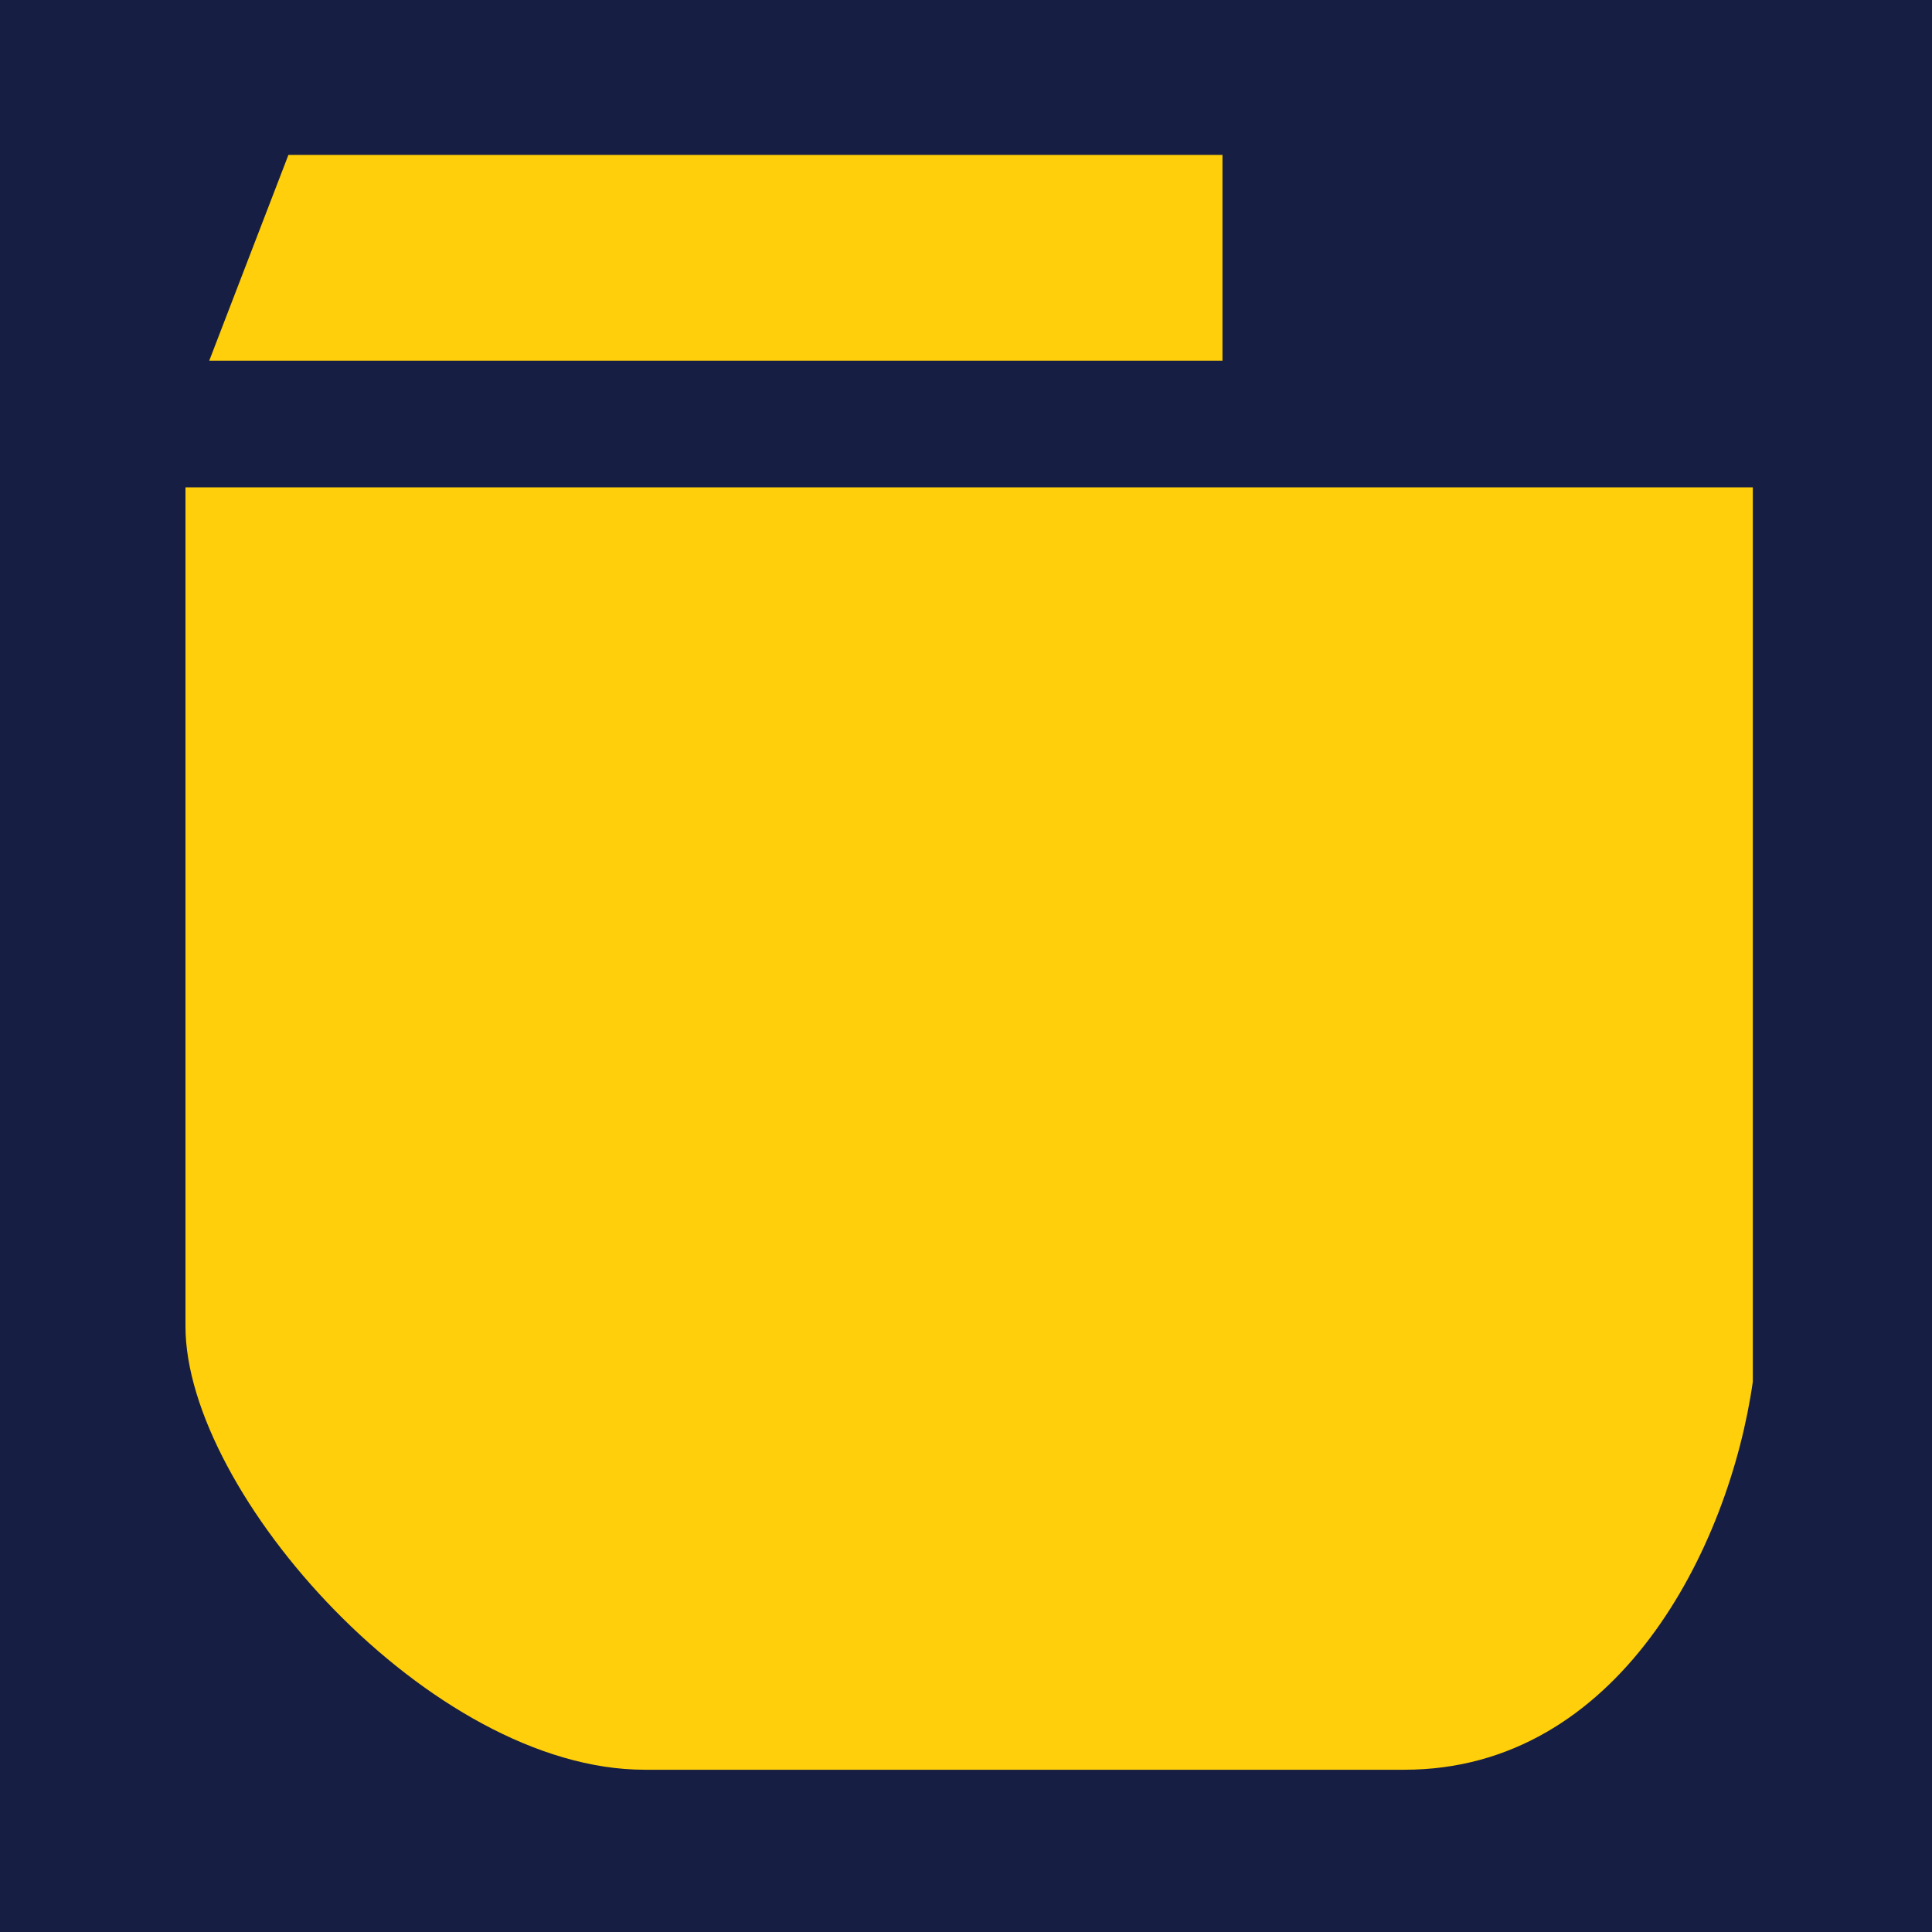 <?xml version="1.0" encoding="UTF-8" standalone="no"?>
<svg
   xmlns:dc="http://purl.org/dc/elements/1.1/"
   xmlns:cc="http://creativecommons.org/ns#"
   xmlns:rdf="http://www.w3.org/1999/02/22-rdf-syntax-ns#"
   xmlns:svg="http://www.w3.org/2000/svg"
   xmlns="http://www.w3.org/2000/svg"
   id="svg10"
   xml:space="preserve"
   enable-background="new 0 0 60 60"
   viewBox="0 0 60 60"
   height="60px"
   width="60px"
   y="0px"
   x="0px"
   version="1.1"><defs
     id="defs14" /><switch
     id="switch8"><g
       id="g6"><path
         id="rect2"
         d="M 0,0 H 60 V 60 H 0 Z"
         style="fill:#171e43" /><path
         id="XMLID_165_"
         d="M 6.498,11.202 8.957,4.811 h 29.008 v 6.391 z"
         style="fill:#fecf0a" /><path
         style="fill:#fecf0a"
         d="m 54.435,42.914 c -0.737,5.163 -4.179,12.047 -10.816,12.047 h -23.6 C 13.381,54.961 5.76,46.357 5.76,41.193 V 15.135 h 48.675 z"
         id="XMLID_164_" /></g></switch></svg>
